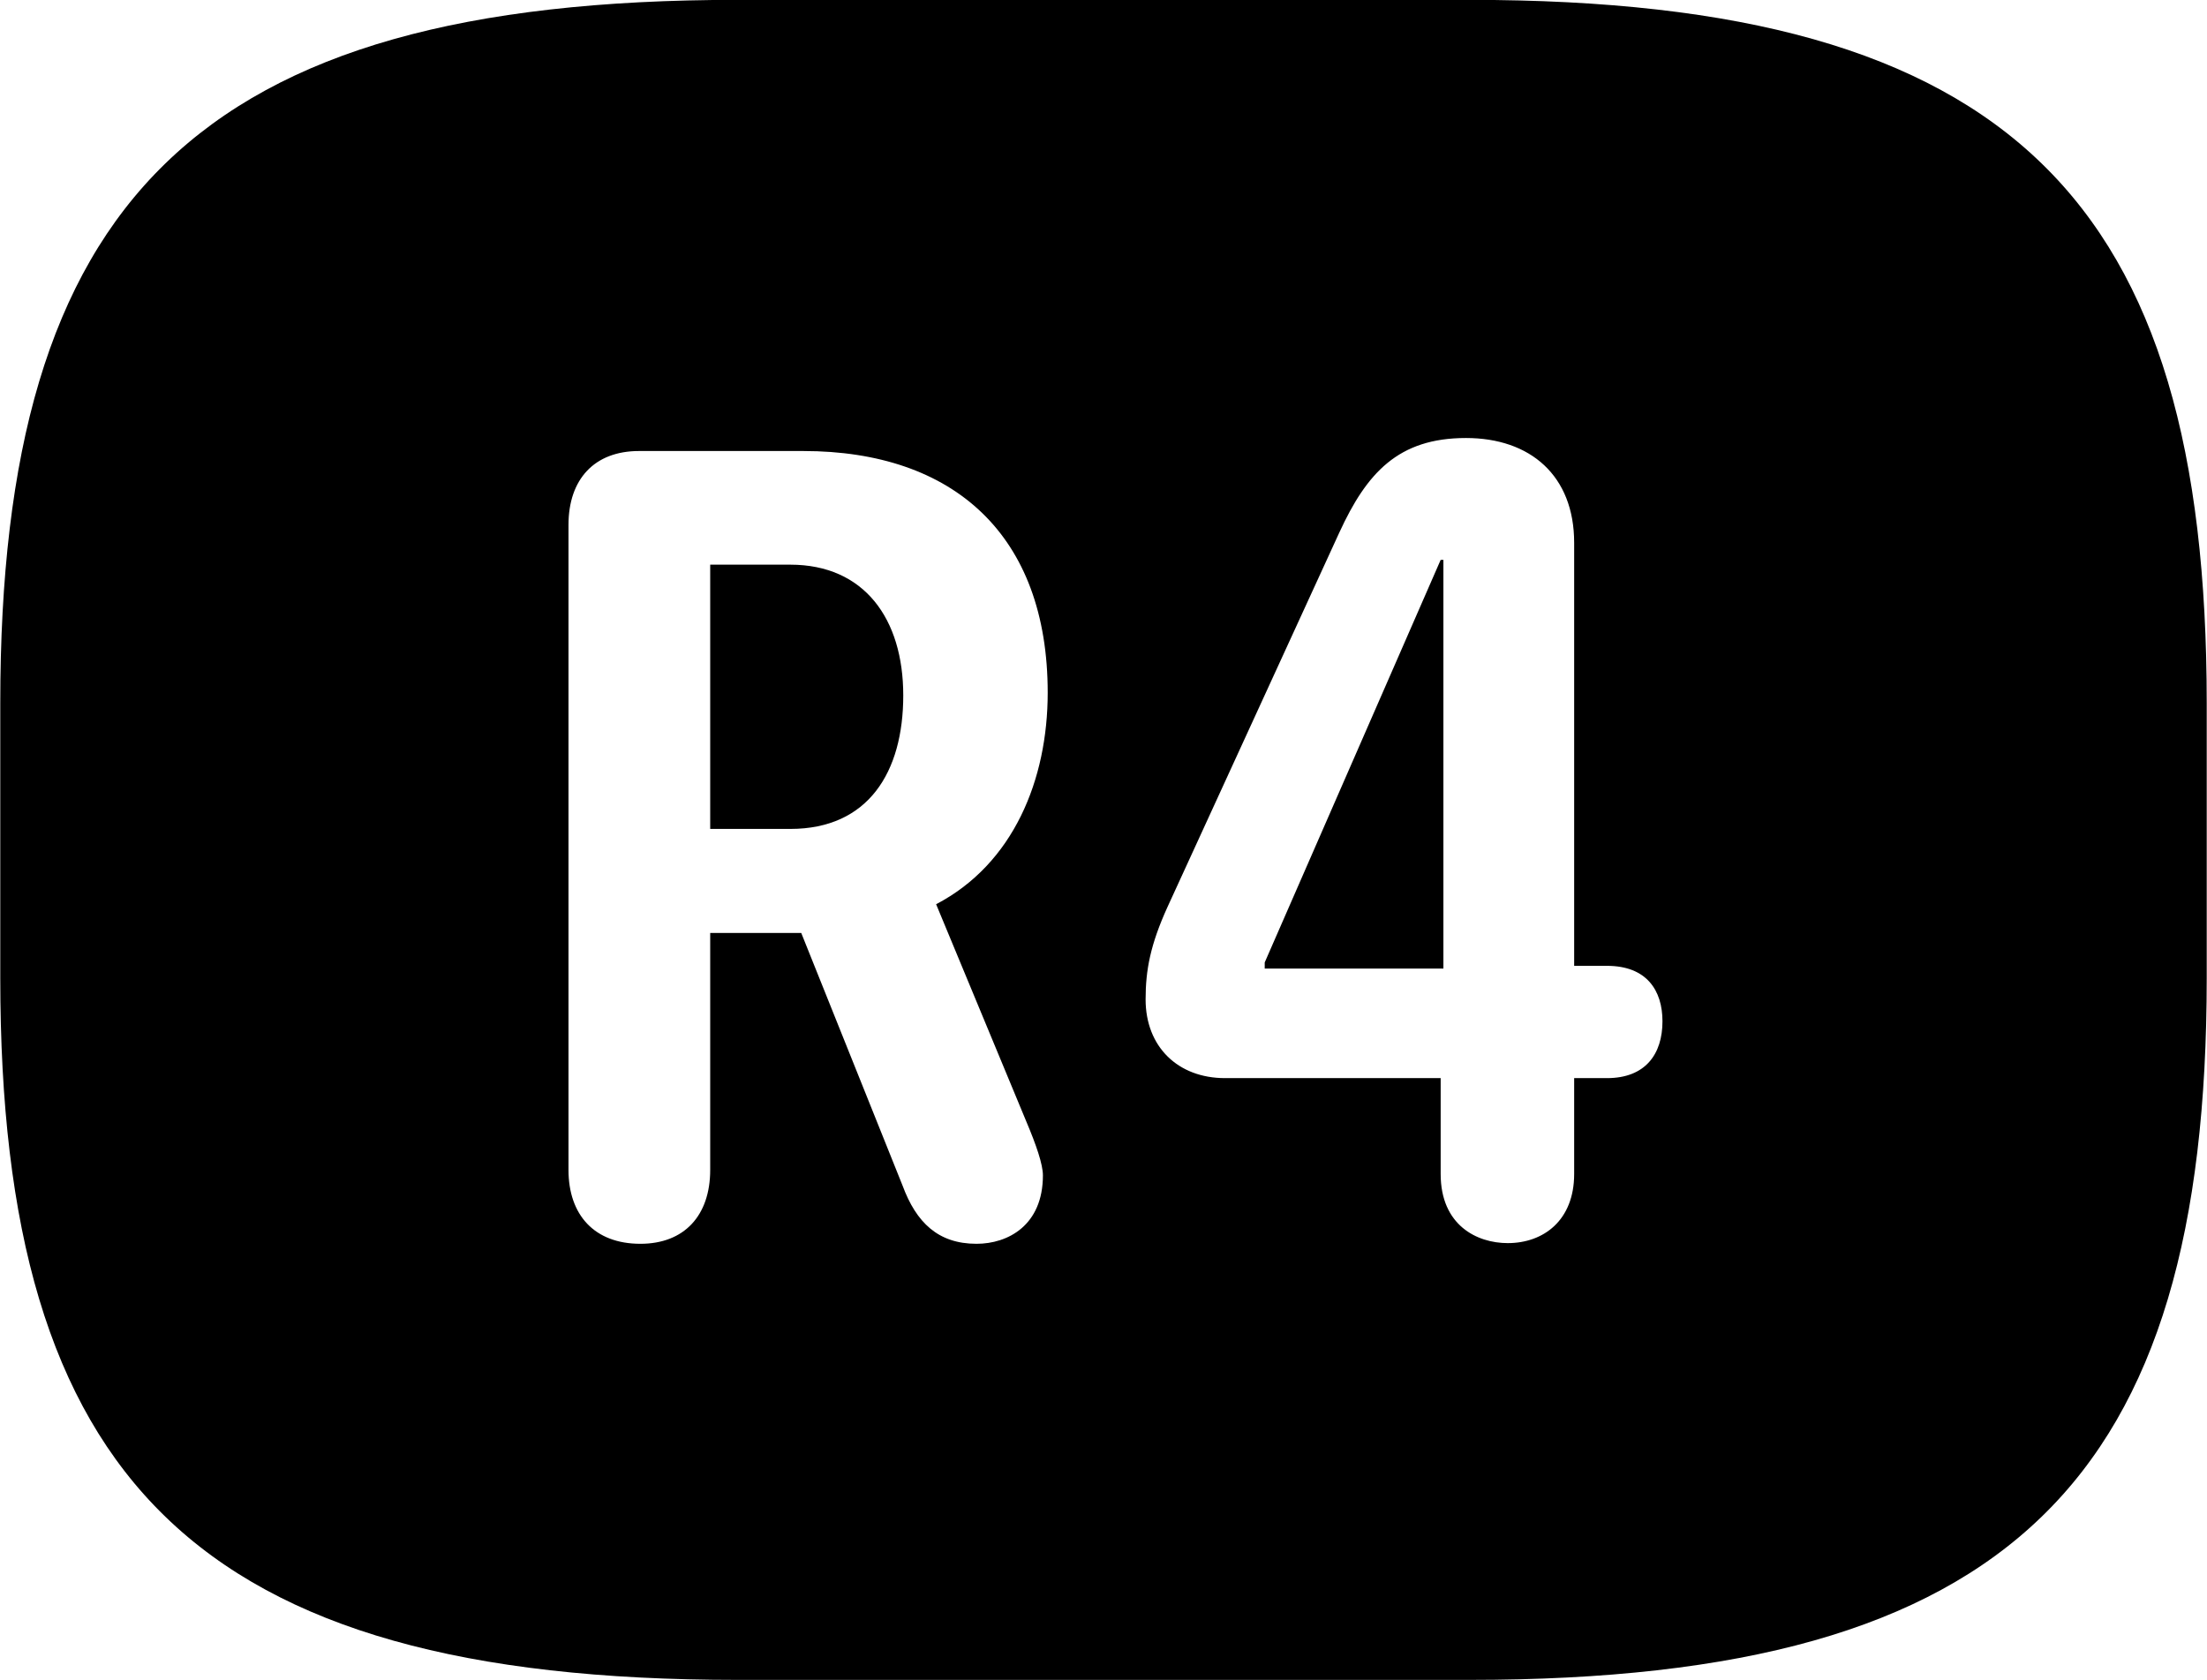 <svg viewBox="0 0 32.238 24.541" xmlns="http://www.w3.org/2000/svg"><path d="M10.774 24.538H21.464C29.394 24.538 32.234 21.598 32.234 14.288V10.268C32.234 2.948 29.394 -0.002 21.464 -0.002H10.774C2.844 -0.002 0.004 2.948 0.004 10.268V14.288C0.004 21.598 2.844 24.538 10.774 24.538ZM22.024 18.158C21.574 18.158 21.044 17.898 21.044 17.148V15.748H17.894C17.204 15.748 16.734 15.288 16.734 14.598C16.734 14.168 16.804 13.798 17.054 13.248L19.564 7.778C19.964 6.908 20.424 6.398 21.414 6.398C22.354 6.398 22.994 6.948 22.994 7.928V14.108H23.474C24.054 14.108 24.284 14.468 24.284 14.918C24.284 15.398 24.034 15.748 23.474 15.748H22.994V17.148C22.994 17.828 22.544 18.158 22.024 18.158ZM9.354 18.168C8.684 18.168 8.304 17.748 8.304 17.088V7.668C8.304 6.998 8.684 6.588 9.334 6.588H11.734C13.934 6.588 15.304 7.818 15.304 10.118C15.304 11.388 14.804 12.618 13.674 13.208L14.994 16.388C15.134 16.718 15.234 17.008 15.234 17.168C15.234 17.898 14.724 18.168 14.264 18.168C13.704 18.168 13.384 17.858 13.184 17.318L11.704 13.628H10.374V17.088C10.374 17.758 9.994 18.168 9.354 18.168ZM21.084 14.148V8.178H21.044L18.474 14.058V14.148ZM10.374 12.108H11.544C12.684 12.108 13.194 11.278 13.194 10.158C13.194 9.038 12.624 8.248 11.544 8.248H10.374Z" /></svg>
